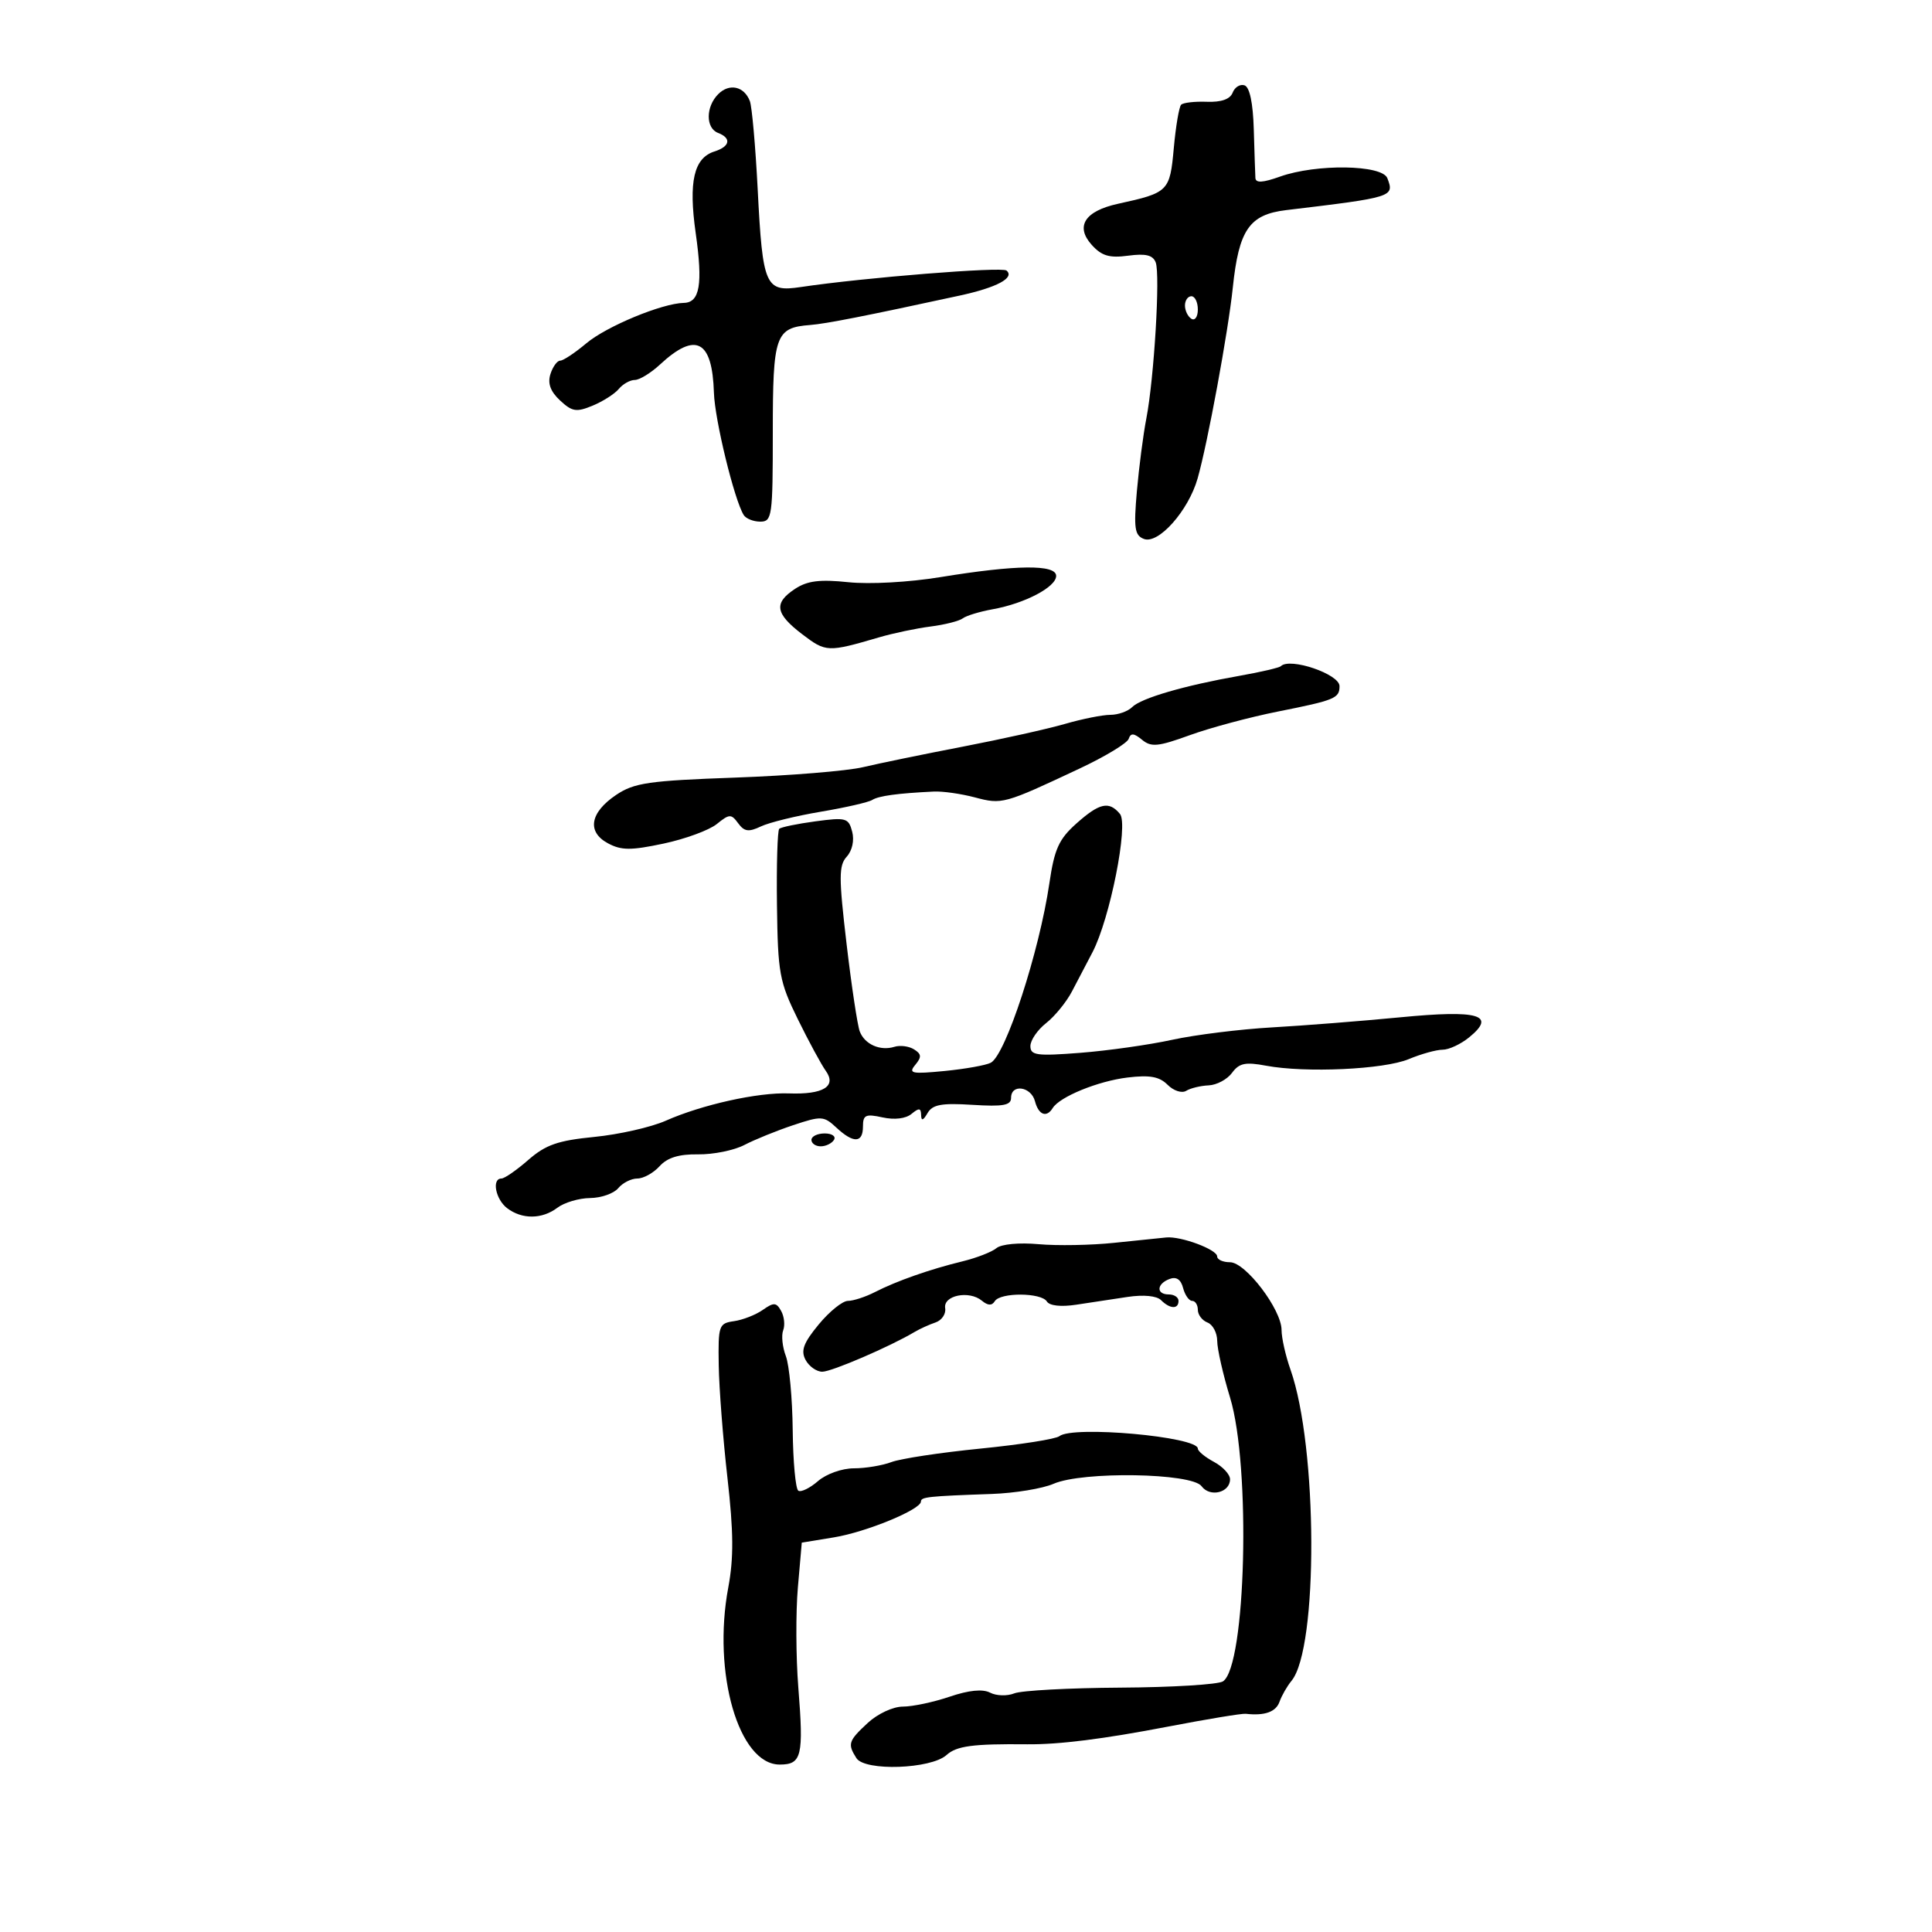<svg xmlns="http://www.w3.org/2000/svg" width="300" height="300" viewBox="0 0 300 300" version="1.1">
	<path d="M 111.529 14.614 C 109.574 16.569, 109.558 19.893, 111.500 20.638 C 113.614 21.450, 113.362 22.750, 110.943 23.518 C 107.737 24.536, 106.894 28.202, 108.028 36.195 C 109.155 44.143, 108.671 46.984, 106.183 47.033 C 102.806 47.098, 94.176 50.674, 91.052 53.303 C 89.289 54.786, 87.461 56, 86.991 56 C 86.520 56, 85.837 56.939, 85.472 58.087 C 85.012 59.536, 85.469 60.788, 86.966 62.183 C 88.841 63.930, 89.502 64.035, 92.028 62.988 C 93.626 62.326, 95.454 61.158, 96.089 60.392 C 96.725 59.627, 97.842 59, 98.571 59 C 99.300 59, 101.058 57.924, 102.477 56.609 C 108.040 51.454, 110.607 52.798, 110.859 61 C 110.988 65.171, 114.014 77.595, 115.478 79.965 C 115.830 80.534, 116.991 81, 118.059 81 C 119.887 81, 120 80.193, 120 67.122 C 120 52.008, 120.391 50.885, 125.798 50.465 C 128.274 50.273, 134.339 49.080, 149 45.902 C 154.792 44.647, 157.618 43.138, 156.292 42.010 C 155.565 41.391, 134.153 43.108, 124.337 44.572 C 118.827 45.394, 118.427 44.485, 117.652 29.371 C 117.310 22.700, 116.763 16.547, 116.438 15.698 C 115.553 13.394, 113.257 12.886, 111.529 14.614 M 191.407 14.383 C 191.015 15.403, 189.647 15.888, 187.402 15.804 C 185.526 15.733, 183.729 15.938, 183.408 16.259 C 183.087 16.580, 182.573 19.617, 182.265 23.009 C 181.656 29.726, 181.457 29.924, 173.598 31.645 C 168.434 32.776, 166.924 35.154, 169.537 38.040 C 171.074 39.740, 172.272 40.093, 175.177 39.703 C 177.905 39.337, 179.020 39.610, 179.458 40.751 C 180.177 42.625, 179.206 58.775, 178 65 C 177.521 67.475, 176.861 72.546, 176.534 76.270 C 176.028 82.042, 176.189 83.135, 177.626 83.687 C 179.877 84.550, 184.534 79.308, 185.962 74.303 C 187.514 68.866, 190.712 51.528, 191.428 44.664 C 192.367 35.673, 193.995 33.311, 199.725 32.625 C 216.370 30.633, 216.543 30.579, 215.426 27.667 C 214.619 25.564, 204.383 25.416, 198.750 27.426 C 196.071 28.382, 194.982 28.441, 194.937 27.632 C 194.902 27.009, 194.790 23.614, 194.687 20.086 C 194.568 15.991, 194.048 13.521, 193.251 13.253 C 192.563 13.023, 191.734 13.531, 191.407 14.383 M 184 47.441 C 184 48.234, 184.450 49.160, 185 49.500 C 185.550 49.840, 186 49.191, 186 48.059 C 186 46.927, 185.550 46, 185 46 C 184.450 46, 184 46.648, 184 47.441 M 146 89.619 C 141.146 90.413, 135.024 90.750, 131.728 90.404 C 127.313 89.941, 125.374 90.180, 123.478 91.422 C 120.106 93.632, 120.360 95.275, 124.569 98.485 C 128.246 101.290, 128.533 101.301, 136.500 98.967 C 138.700 98.323, 142.300 97.566, 144.500 97.285 C 146.700 97.005, 148.950 96.434, 149.500 96.018 C 150.050 95.601, 152.142 94.965, 154.149 94.604 C 159.142 93.705, 164 91.152, 164 89.427 C 164 87.619, 157.825 87.686, 146 89.619 M 198.891 103.442 C 198.648 103.685, 195.761 104.358, 192.475 104.938 C 183.905 106.450, 177.195 108.405, 175.804 109.796 C 175.142 110.458, 173.617 111, 172.415 111 C 171.213 111, 168.040 111.634, 165.365 112.409 C 162.689 113.185, 155.550 114.773, 149.500 115.940 C 143.450 117.106, 136.475 118.541, 134 119.128 C 131.525 119.716, 122.607 120.443, 114.181 120.744 C 100.732 121.225, 98.475 121.553, 95.681 123.430 C 91.603 126.172, 91.096 129.178, 94.412 130.953 C 96.485 132.062, 97.962 132.069, 103.035 130.993 C 106.402 130.278, 110.121 128.913, 111.300 127.958 C 113.262 126.370, 113.542 126.359, 114.621 127.834 C 115.573 129.136, 116.251 129.231, 118.149 128.328 C 119.442 127.714, 123.624 126.687, 127.443 126.045 C 131.262 125.404, 134.862 124.579, 135.443 124.213 C 136.444 123.582, 139.376 123.183, 145 122.912 C 146.375 122.846, 149.243 123.254, 151.373 123.818 C 155.614 124.942, 155.868 124.872, 167.675 119.322 C 171.622 117.467, 175.036 115.398, 175.263 114.725 C 175.577 113.789, 176.067 113.824, 177.337 114.872 C 178.760 116.047, 179.825 115.944, 184.750 114.157 C 187.912 113.008, 194.062 111.359, 198.415 110.492 C 207.302 108.721, 208 108.433, 208 106.539 C 208 104.672, 200.285 102.049, 198.891 103.442 M 167.120 127.893 C 164.419 130.305, 163.724 131.844, 162.948 137.143 C 161.392 147.761, 156.158 163.803, 153.852 165.020 C 153.108 165.413, 149.882 165.990, 146.682 166.302 C 141.568 166.801, 141.015 166.687, 142.117 165.359 C 143.132 164.136, 143.098 163.676, 141.936 162.947 C 141.146 162.451, 139.776 162.271, 138.891 162.546 C 136.678 163.233, 134.283 162.178, 133.507 160.173 C 133.150 159.253, 132.226 153.124, 131.453 146.553 C 130.234 136.188, 130.238 134.395, 131.486 133.016 C 132.337 132.075, 132.680 130.493, 132.326 129.138 C 131.769 127.008, 131.374 126.897, 126.614 127.538 C 123.801 127.916, 121.275 128.438, 121 128.697 C 120.725 128.956, 120.566 134.298, 120.648 140.567 C 120.784 151.117, 121.024 152.432, 123.873 158.233 C 125.565 161.680, 127.524 165.300, 128.225 166.278 C 129.952 168.687, 127.839 169.981, 122.500 169.784 C 117.682 169.605, 109.020 171.527, 103.373 174.027 C 101.103 175.032, 96.118 176.163, 92.295 176.540 C 86.626 177.098, 84.734 177.757, 82.036 180.112 C 80.217 181.701, 78.340 183, 77.864 183 C 76.326 183, 76.949 186.241, 78.750 187.608 C 81.070 189.369, 84.170 189.339, 86.559 187.532 C 87.626 186.724, 89.907 186.049, 91.628 186.032 C 93.348 186.014, 95.315 185.325, 96 184.500 C 96.685 183.675, 98.020 183, 98.967 183 C 99.915 183, 101.467 182.141, 102.417 181.091 C 103.626 179.756, 105.423 179.202, 108.404 179.247 C 110.747 179.283, 113.977 178.628, 115.582 177.792 C 117.187 176.956, 120.593 175.574, 123.152 174.720 C 127.542 173.256, 127.919 173.276, 129.860 175.084 C 132.531 177.572, 134 177.514, 134 174.921 C 134 173.124, 134.414 172.932, 137.041 173.509 C 138.900 173.917, 140.649 173.706, 141.541 172.966 C 142.699 172.005, 143.006 172.038, 143.030 173.128 C 143.052 174.105, 143.340 174.022, 144.029 172.841 C 144.805 171.512, 146.195 171.256, 150.999 171.559 C 155.780 171.859, 157 171.637, 157 170.468 C 157 168.258, 160.110 168.704, 160.710 171 C 161.267 173.128, 162.507 173.607, 163.461 172.063 C 164.548 170.304, 170.493 167.873, 175.062 167.319 C 178.537 166.898, 180.024 167.166, 181.304 168.447 C 182.240 169.383, 183.519 169.797, 184.192 169.381 C 184.856 168.971, 186.425 168.590, 187.680 168.536 C 188.935 168.481, 190.569 167.605, 191.311 166.589 C 192.415 165.080, 193.380 164.877, 196.581 165.479 C 202.698 166.630, 214.899 166.069, 218.753 164.459 C 220.673 163.657, 223.039 163, 224.011 163 C 224.983 163, 226.841 162.132, 228.139 161.071 C 232.405 157.585, 229.638 156.785, 217.407 157.969 C 211.408 158.549, 202.450 159.254, 197.500 159.535 C 192.550 159.816, 185.575 160.684, 182 161.463 C 178.425 162.243, 172.012 163.151, 167.750 163.482 C 160.976 164.008, 160 163.876, 160 162.436 C 160 161.529, 161.098 159.924, 162.439 158.869 C 163.781 157.814, 165.581 155.612, 166.439 153.975 C 167.298 152.339, 168.737 149.592, 169.637 147.872 C 172.349 142.691, 175.263 128.022, 173.906 126.386 C 172.209 124.342, 170.730 124.670, 167.120 127.893 M 126 177 C 126 177.550, 126.648 178, 127.441 178 C 128.234 178, 129.160 177.550, 129.500 177 C 129.840 176.450, 129.191 176, 128.059 176 C 126.927 176, 126 176.450, 126 177 M 173 192.986 C 169.425 193.361, 164.146 193.455, 161.269 193.196 C 158.256 192.924, 155.483 193.184, 154.729 193.810 C 154.010 194.407, 151.639 195.329, 149.461 195.859 C 144.392 197.093, 139.215 198.911, 135.846 200.639 C 134.386 201.387, 132.506 202, 131.669 202 C 130.831 202, 128.787 203.649, 127.125 205.664 C 124.758 208.536, 124.318 209.725, 125.088 211.164 C 125.628 212.174, 126.797 213, 127.685 213 C 129.139 213, 138.207 209.095, 142 206.836 C 142.825 206.344, 144.295 205.676, 145.266 205.350 C 146.237 205.025, 146.912 204.025, 146.766 203.129 C 146.442 201.146, 150.482 200.325, 152.466 201.972 C 153.400 202.747, 154.024 202.770, 154.470 202.049 C 155.327 200.662, 161.695 200.697, 162.558 202.094 C 162.969 202.759, 164.757 202.955, 167.117 202.594 C 169.253 202.267, 172.839 201.724, 175.087 201.387 C 177.568 201.014, 179.611 201.211, 180.287 201.887 C 181.670 203.270, 183 203.326, 183 202 C 183 201.450, 182.325 201, 181.500 201 C 179.515 201, 179.577 199.376, 181.593 198.603 C 182.655 198.195, 183.360 198.659, 183.709 199.996 C 183.997 201.098, 184.631 202, 185.117 202 C 185.602 202, 186 202.627, 186 203.393 C 186 204.159, 186.675 205.045, 187.500 205.362 C 188.325 205.678, 189.003 206.964, 189.008 208.219 C 189.012 209.473, 189.908 213.425, 191 217 C 194.258 227.669, 193.476 258.819, 189.893 261.087 C 189.127 261.572, 181.975 262.008, 174 262.055 C 166.025 262.102, 158.600 262.502, 157.500 262.945 C 156.400 263.387, 154.710 263.338, 153.745 262.836 C 152.588 262.235, 150.445 262.449, 147.460 263.462 C 144.969 264.308, 141.704 265, 140.205 265 C 138.672 265, 136.281 266.112, 134.740 267.540 C 131.732 270.330, 131.583 270.793, 132.981 273 C 134.289 275.063, 144.561 274.707, 146.983 272.515 C 148.544 271.103, 151.066 270.768, 159.500 270.852 C 164.461 270.901, 171.316 270.040, 181.431 268.096 C 187.444 266.941, 192.844 266.050, 193.431 266.116 C 196.385 266.450, 198.122 265.832, 198.683 264.250 C 199.025 263.288, 199.862 261.825, 200.544 261 C 204.720 255.947, 204.617 224.669, 200.385 212.673 C 199.623 210.515, 199 207.748, 199 206.524 C 199 203.345, 193.412 196, 190.994 196 C 189.897 196, 189 195.594, 189 195.098 C 189 194.027, 183.388 191.935, 181.101 192.152 C 180.220 192.236, 176.575 192.611, 173 192.986 M 118.435 203.408 C 117.340 204.175, 115.331 204.960, 113.972 205.151 C 111.619 205.483, 111.505 205.813, 111.604 212 C 111.662 215.575, 112.272 223.450, 112.960 229.500 C 113.909 237.846, 113.940 241.948, 113.087 246.500 C 110.594 259.804, 114.716 274, 121.071 274 C 124.497 274, 124.810 272.698, 123.960 262 C 123.589 257.325, 123.558 250.359, 123.892 246.520 L 124.500 239.540 129.500 238.720 C 134.509 237.899, 143 234.402, 143 233.161 C 143 232.447, 144.098 232.329, 154 231.981 C 157.575 231.856, 161.893 231.146, 163.595 230.403 C 168.108 228.435, 185.068 228.711, 186.579 230.777 C 187.873 232.547, 191 231.785, 191 229.700 C 191 228.951, 189.875 227.736, 188.500 227 C 187.125 226.264, 186 225.337, 186 224.939 C 186 223.084, 166.572 221.340, 164.500 223.009 C 163.950 223.453, 158.433 224.320, 152.239 224.937 C 146.045 225.553, 139.829 226.495, 138.424 227.029 C 137.019 227.563, 134.393 228, 132.588 228 C 130.753 228, 128.300 228.873, 127.024 229.979 C 125.769 231.068, 124.392 231.742, 123.965 231.478 C 123.538 231.214, 123.145 226.976, 123.092 222.060 C 123.040 217.143, 122.560 211.973, 122.026 210.569 C 121.493 209.166, 121.306 207.366, 121.612 206.569 C 121.917 205.773, 121.776 204.422, 121.297 203.567 C 120.544 202.221, 120.161 202.199, 118.435 203.408" stroke="none" fill="black" fill-rule="evenodd"/>
</svg>